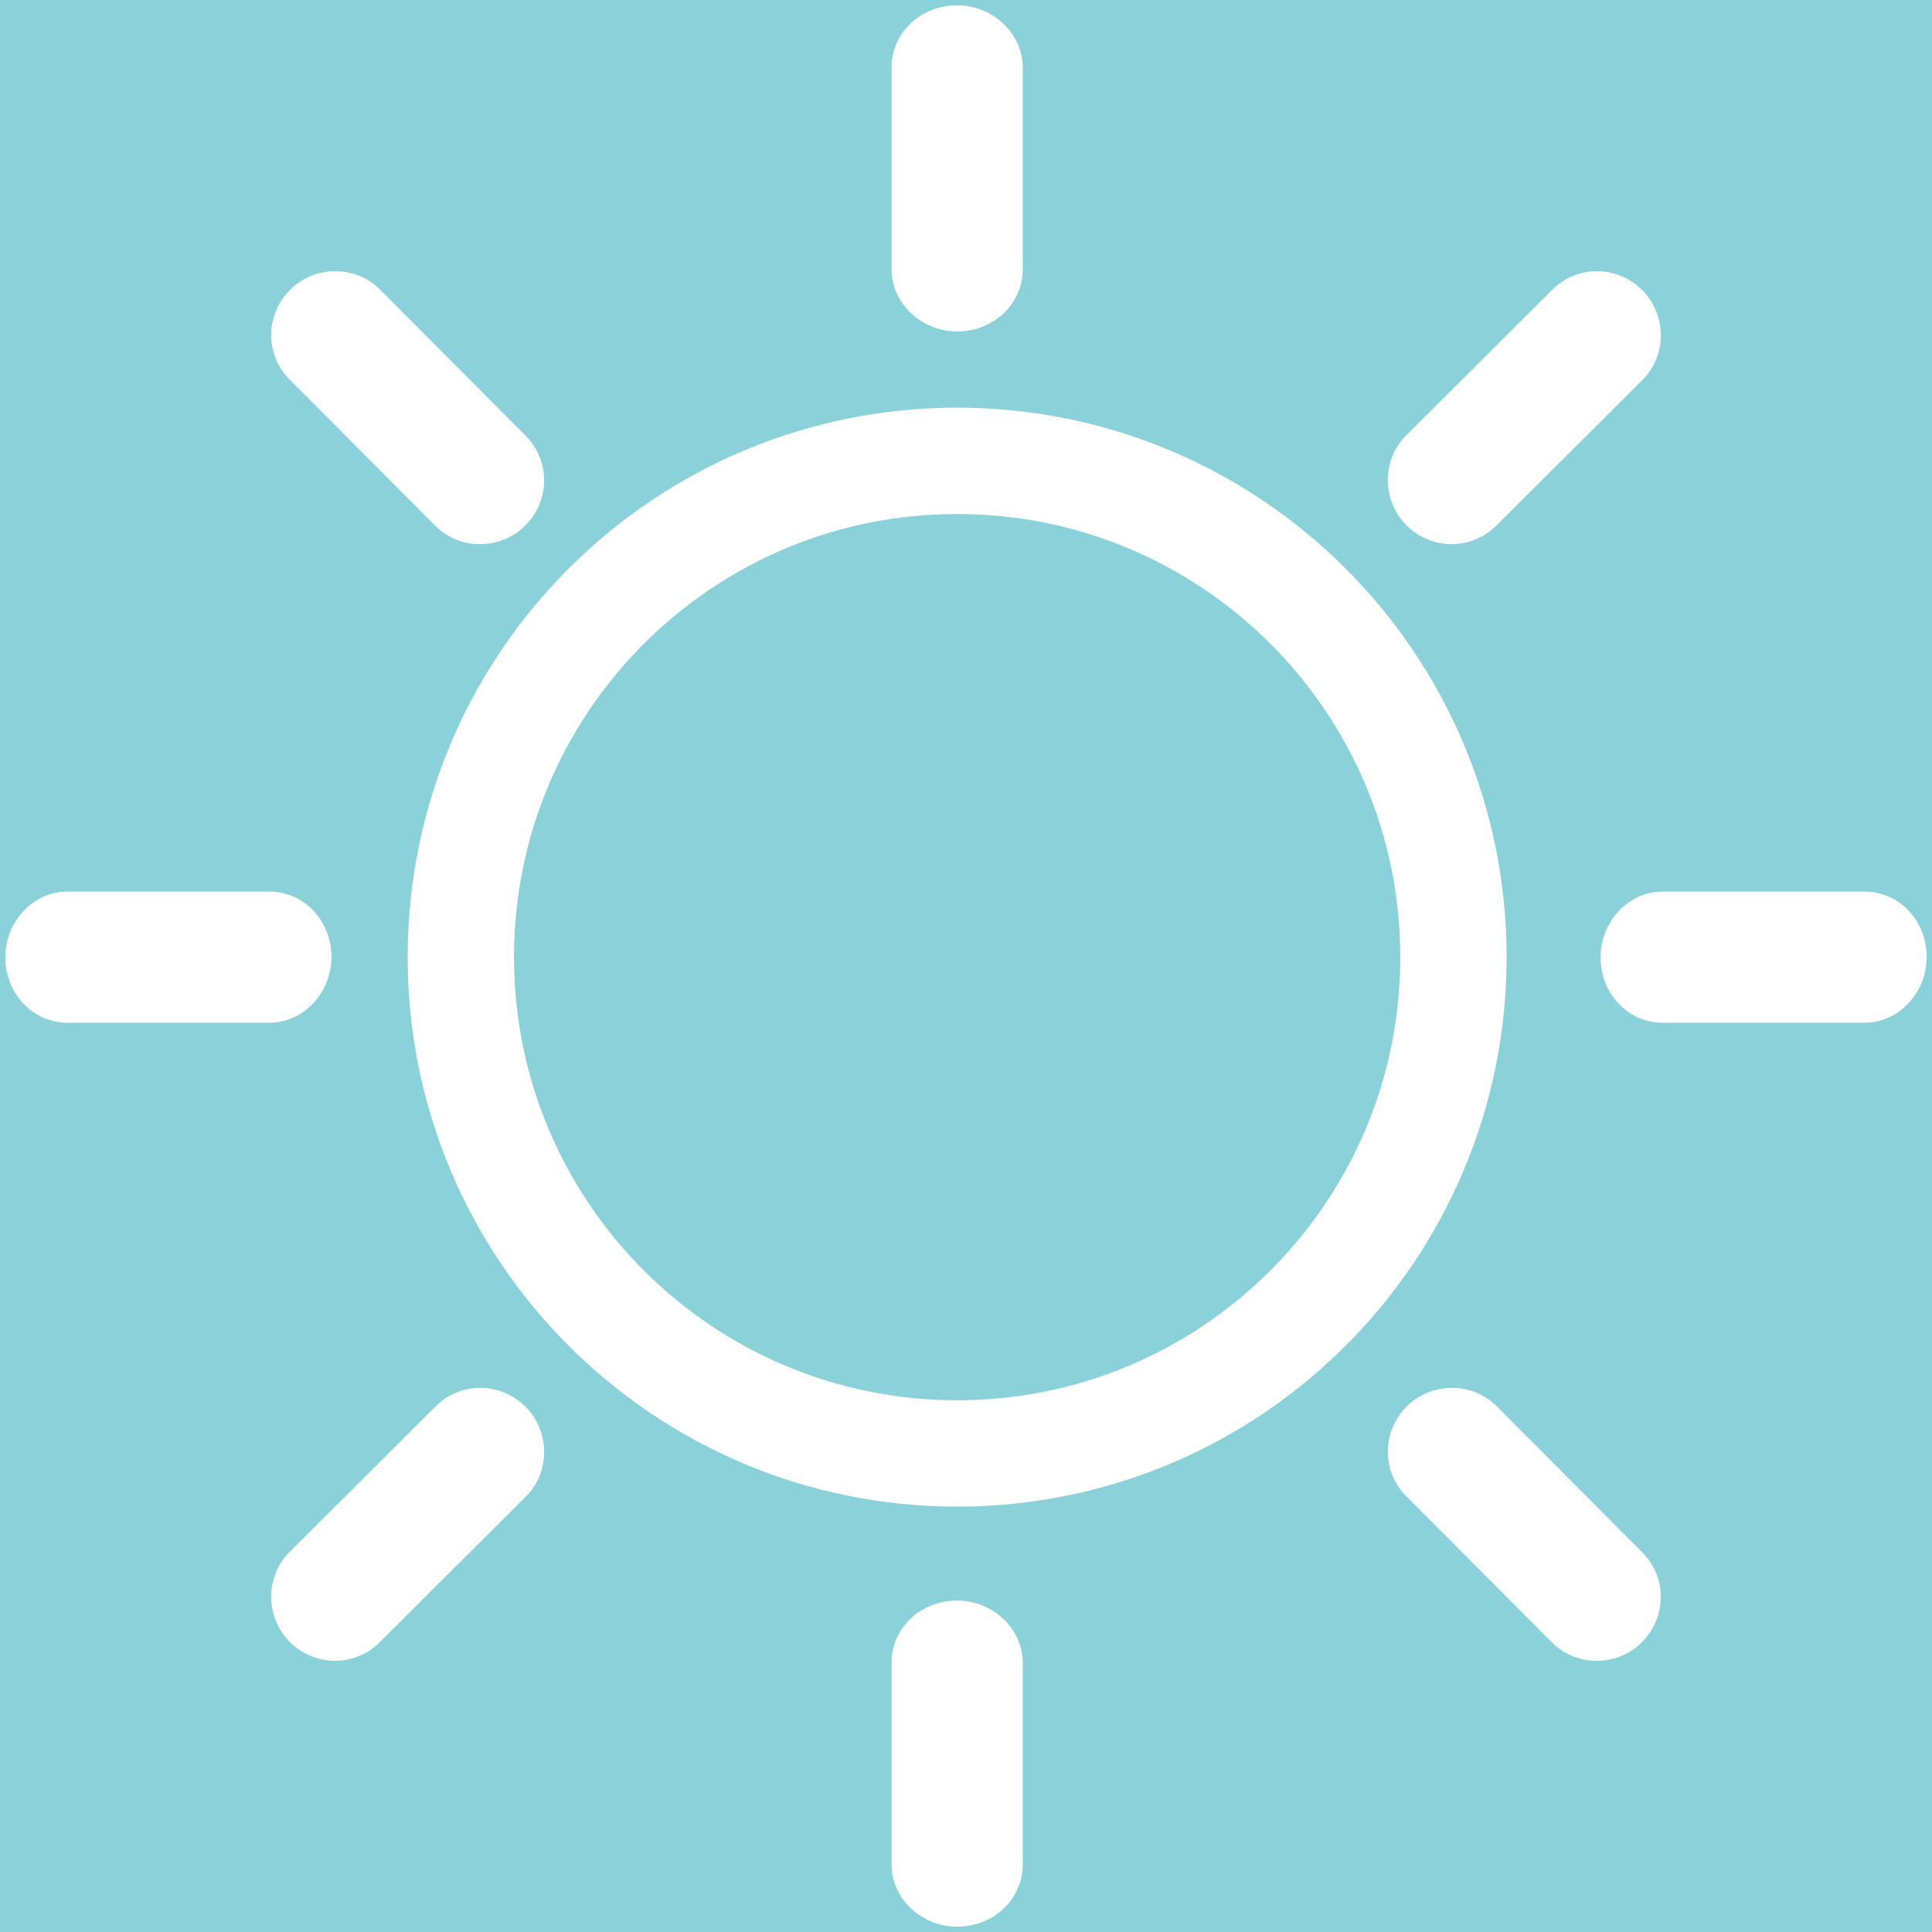 <?xml version="1.0" encoding="UTF-8"?>
<svg width="109px" height="109px" viewBox="0 0 109 109" version="1.1" xmlns="http://www.w3.org/2000/svg" xmlns:xlink="http://www.w3.org/1999/xlink">
    <!-- Generator: sketchtool 59 (101010) - https://sketch.com -->
    <title>1A9E573A-9C4B-417F-8CAE-F70B1C9A22EA</title>
    <desc>Created with sketchtool.</desc>
    <defs>
        <linearGradient x1="50%" y1="28.951%" x2="50%" y2="88.819%" id="linearGradient-1">
            <stop stop-color="transparent" offset="0%"></stop>
            <stop stop-color="transparent" offset="100%"></stop>
        </linearGradient>
    </defs>
    <g id="Page-1" stroke="none" stroke-width="1" fill="none" fill-rule="evenodd">
        <g id="Mobile-Sunny-example" transform="translate(-133, -274)">
            <rect fill="#8AD1DA" x="0" y="0" width="375" height="667"></rect>
            <rect id="Rectangle" stroke="#979797" fill="url(#linearGradient-1)" x="0" y="0" width="375" height="667"></rect>
            <g id="sun" transform="translate(134, 275)" fill-rule="nonzero" stroke="#FFFFFF">
                <path d="M81,53 C81,37.536 68.464,25 53,25 C37.536,25 25,37.536 25,53 C25,68.464 37.536,81 53,81 C68.464,81 81,68.464 81,53 Z" id="sun-path" stroke-width="6"></path>
                <path d="M53,0 C51.343,0 50,1.223 50,2.807 L50,14.193 C50,15.743 51.392,17 53,17 C54.657,17 56,15.777 56,14.193 L56,2.807 C56,1.257 54.608,0 53,0 L53,0 Z" id="sun-path" stroke-width="1.4" fill="#FFFFFF"></path>
                <path d="M91.157,15.862 C90.023,14.732 88.219,14.699 87.071,15.843 L78.824,24.065 C77.701,25.184 77.743,27.041 78.843,28.138 C79.977,29.268 81.781,29.301 82.929,28.157 L91.176,19.935 C92.299,18.816 92.257,16.959 91.157,15.862 L91.157,15.862 Z" id="sun-path" stroke-width="1.4" fill="#FFFFFF"></path>
                <path d="M107,53 C107,51.343 105.777,50 104.193,50 L92.807,50 C91.257,50 90,51.392 90,53 C90,54.657 91.223,56 92.807,56 L104.193,56 C105.743,56 107,54.608 107,53 L107,53 Z" id="sun-path" stroke-width="1.4" fill="#FFFFFF"></path>
                <path d="M91.138,91.157 C92.268,90.023 92.301,88.219 91.157,87.071 L82.935,78.824 C81.816,77.701 79.959,77.743 78.862,78.843 C77.732,79.977 77.699,81.781 78.843,82.929 L87.065,91.176 C88.184,92.299 90.041,92.257 91.138,91.157 L91.138,91.157 Z" id="sun-path" stroke-width="1.4" fill="#FFFFFF"></path>
                <path d="M53,107 C54.657,107 56,105.777 56,104.193 L56,92.807 C56,91.257 54.608,90 53,90 C51.343,90 50,91.223 50,92.807 L50,104.193 C50,105.743 51.392,107 53,107 L53,107 Z" id="sun-path" stroke-width="1.4" fill="#FFFFFF"></path>
                <path d="M15.843,91.138 C16.977,92.268 18.781,92.301 19.929,91.157 L28.176,82.935 C29.299,81.816 29.257,79.959 28.157,78.862 C27.023,77.732 25.219,77.699 24.071,78.843 L15.824,87.065 C14.701,88.184 14.743,90.041 15.843,91.138 L15.843,91.138 Z" id="sun-path" stroke-width="1.4" fill="#FFFFFF"></path>
                <path d="M0,53 C0,54.657 1.223,56 2.807,56 L14.193,56 C15.743,56 17,54.608 17,53 C17,51.343 15.777,50 14.193,50 L2.807,50 C1.257,50 0,51.392 0,53 L0,53 Z" id="sun-path" stroke-width="1.4" fill="#FFFFFF"></path>
                <path d="M15.862,15.843 C14.732,16.977 14.699,18.781 15.843,19.929 L24.065,28.176 C25.184,29.299 27.041,29.257 28.138,28.157 C29.268,27.023 29.301,25.219 28.157,24.071 L19.935,15.824 C18.816,14.701 16.959,14.743 15.862,15.843 L15.862,15.843 Z" id="sun-path" stroke-width="1.4" fill="#FFFFFF"></path>
            </g>
        </g>
    </g>
</svg>